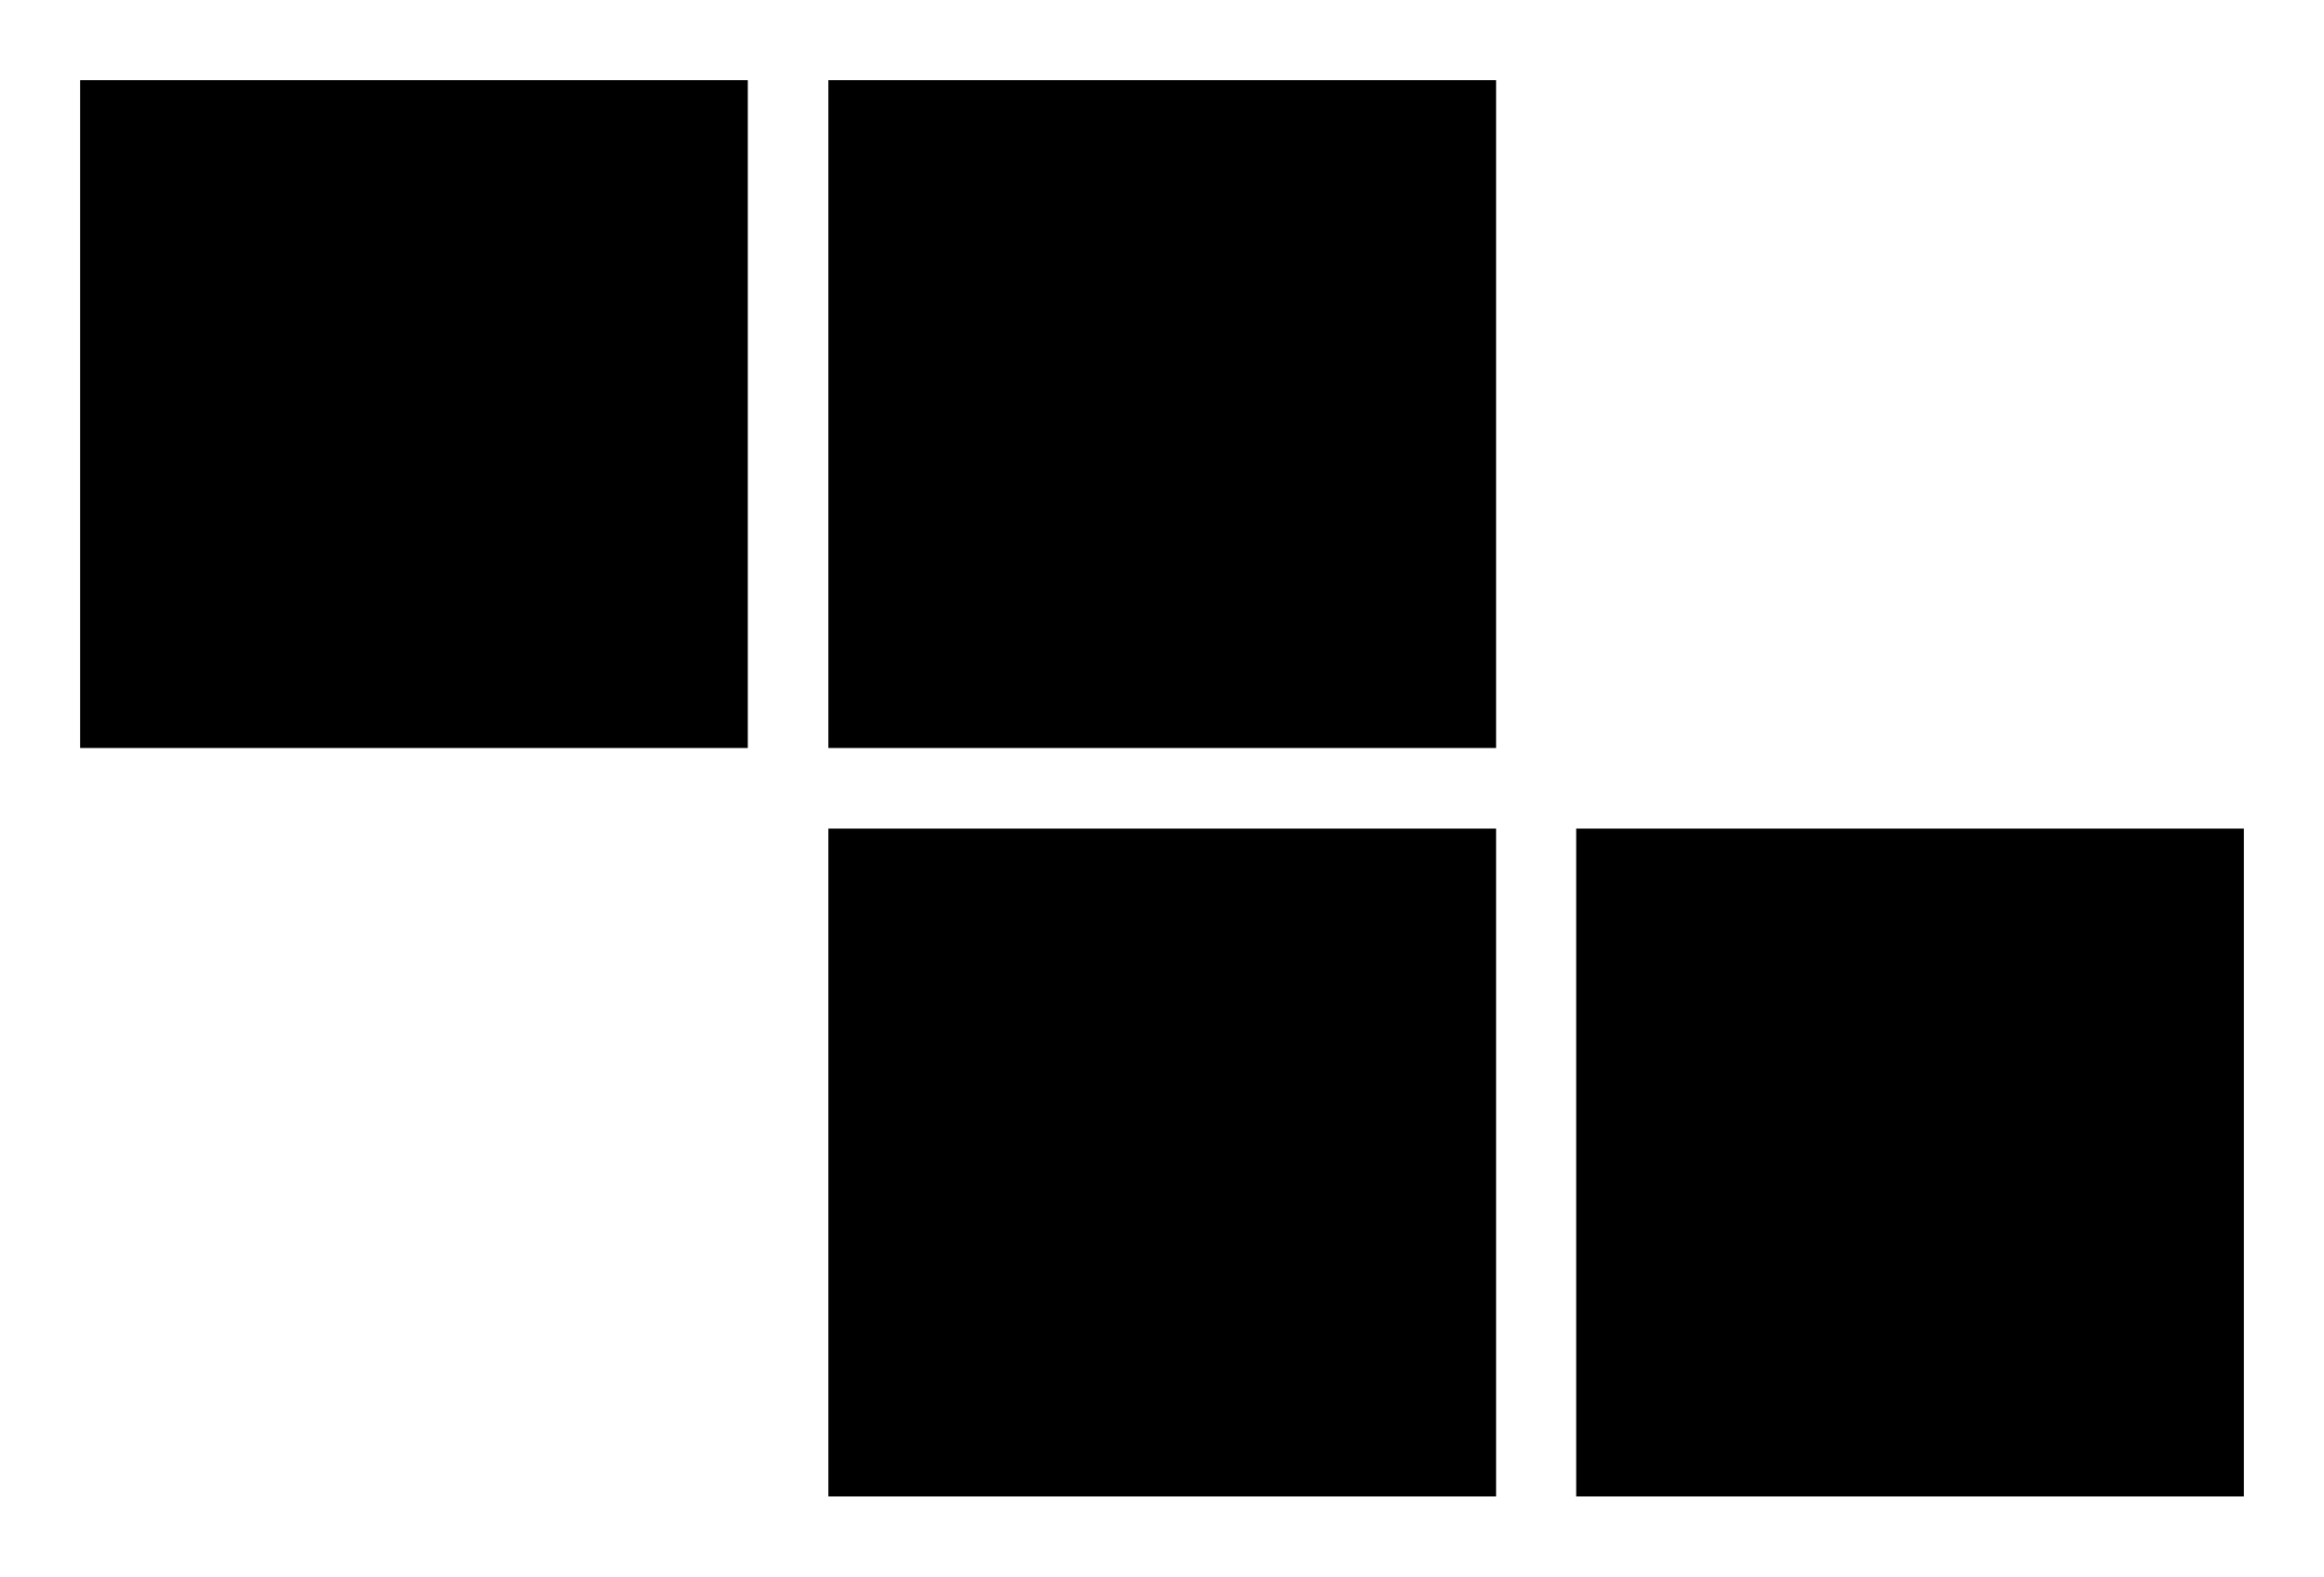 <svg id="Layer_1" data-name="Layer 1" xmlns="http://www.w3.org/2000/svg" viewBox="0 0 49.32 33.45">
  <title>team-z</title>
  <rect x="17.57" y="1.7" width="14.17" height="14.17" transform="translate(49.32 17.57) rotate(-180)"/>
  <rect x="1.7" y="1.7" width="14.17" height="14.17" transform="translate(17.57 17.57) rotate(-180)"/>
  <rect x="33.45" y="17.57" width="14.17" height="14.17" transform="translate(81.07 49.32) rotate(-180)"/>
  <rect x="17.57" y="17.57" width="14.17" height="14.17" transform="translate(49.32 49.32) rotate(-180)"/>
</svg>
